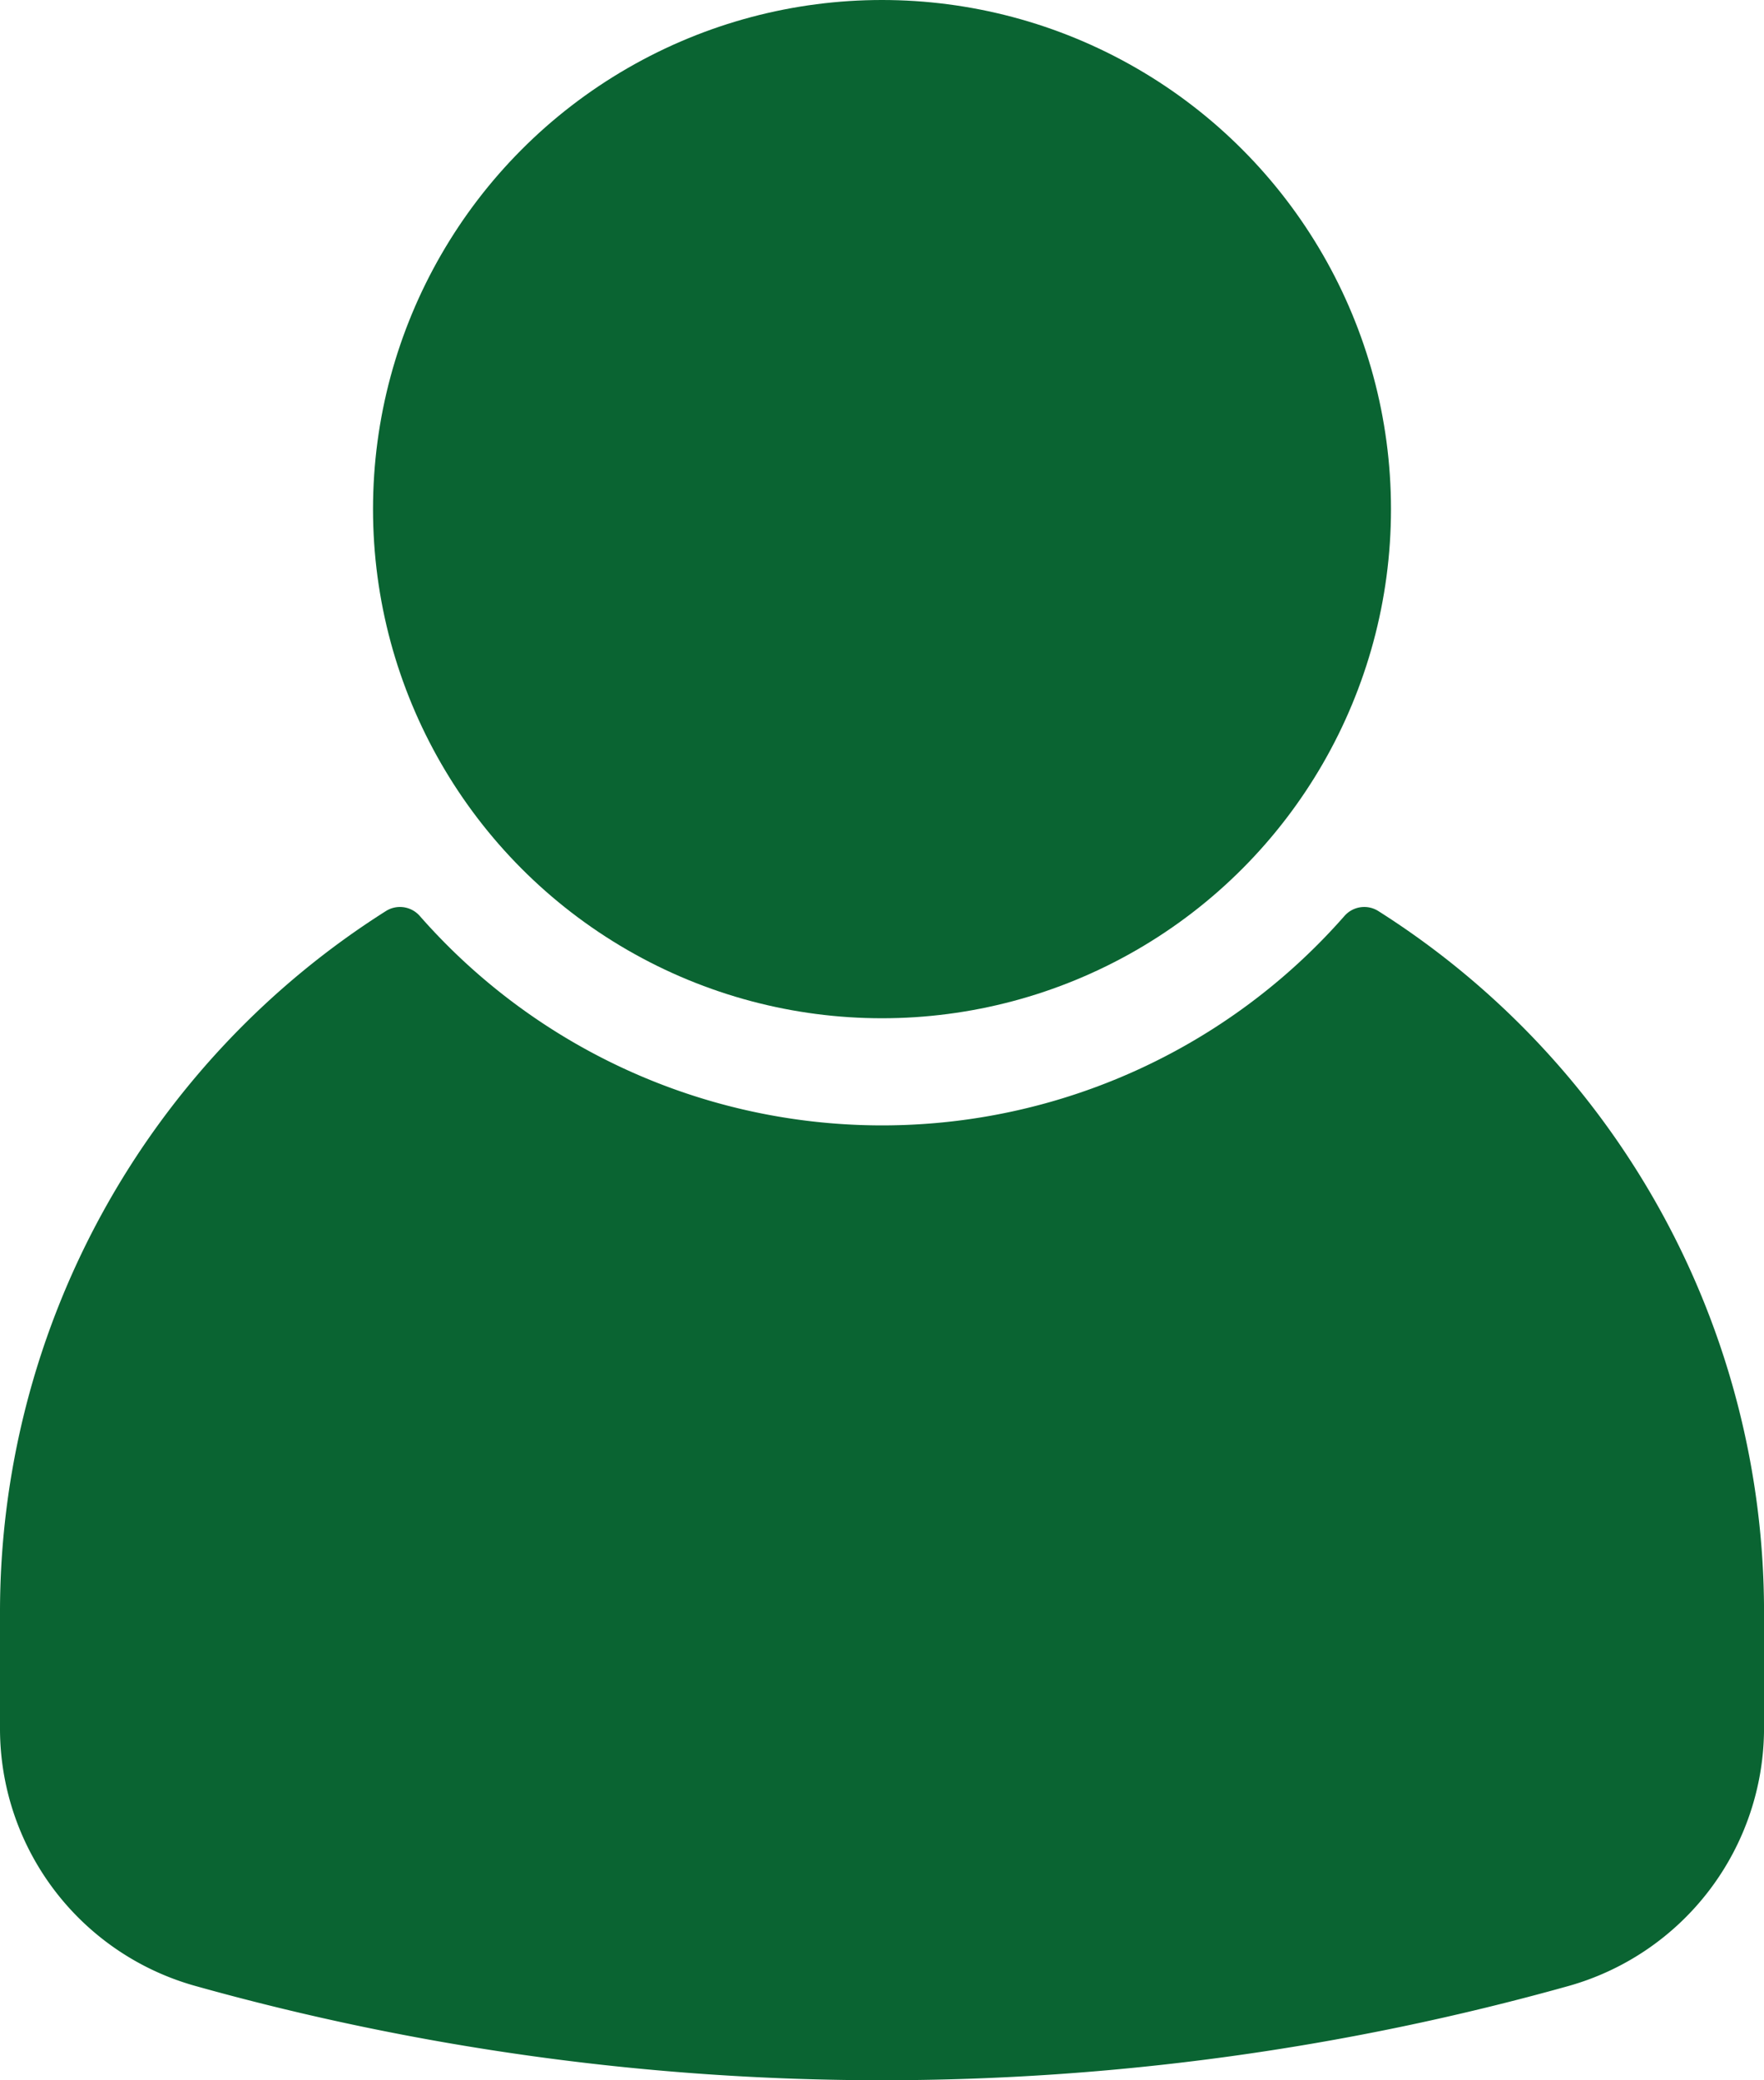 <svg xmlns="http://www.w3.org/2000/svg" viewBox="0 0 468.88 552.76"><defs><style>.a{fill:rgb(10,100,50);}</style></defs><circle class="a" cx="234.44" cy="135.29" r="135.29"/><path class="a" d="M557.11,390.91a7,7,0,0,0-9,1.31,163.51,163.51,0,0,1-245.78,0,7,7,0,0,0-9-1.31A220.54,220.54,0,0,0,190.75,577.34V608a71,71,0,0,0,51.66,68.47,677.3,677.3,0,0,0,365.1.13A71.23,71.23,0,0,0,659.64,608V577.34A220.54,220.54,0,0,0,557.11,390.91Z" transform="translate(-190.75 -148.82)"/></svg>